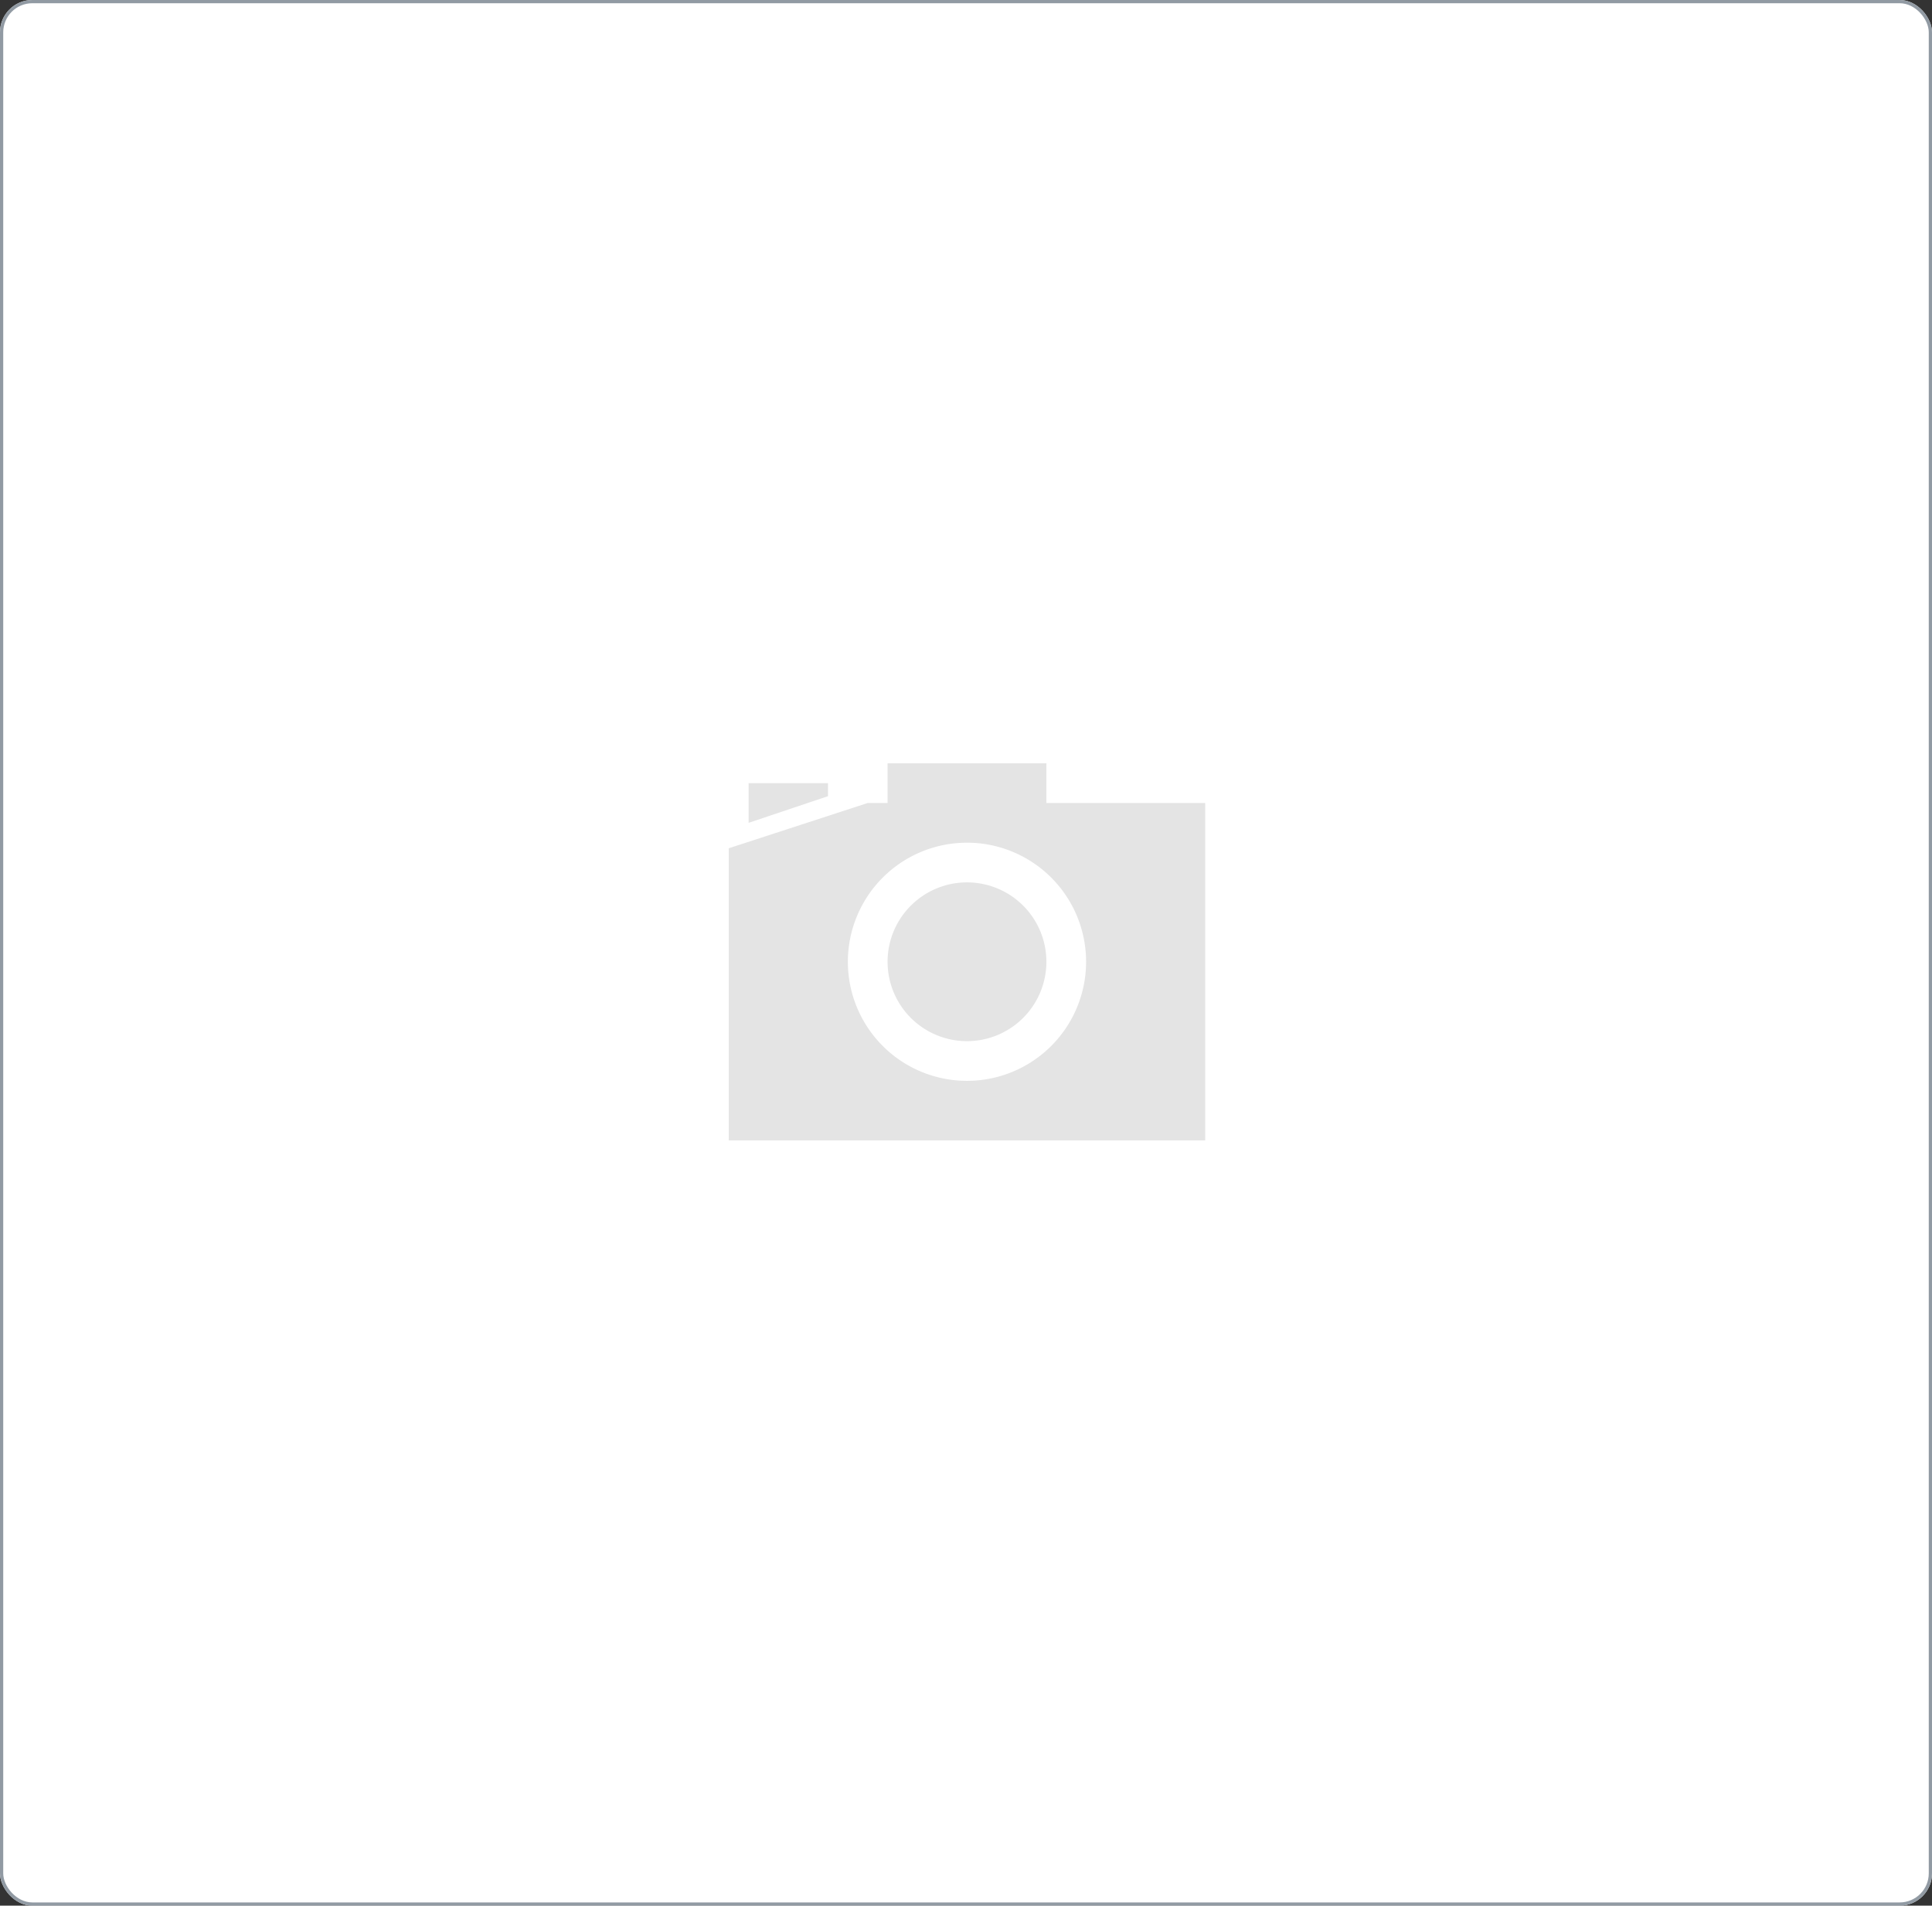 <svg xmlns="http://www.w3.org/2000/svg" width="299" height="295" viewBox="0 0 299 295">
  <rect x="0" y="0" width="299" height="295" fill="#333333" stroke="none"/>
  <g id="Group_7933" data-name="Group 7933" transform="translate(-38 -290)">
    <g id="Rectangle_4188" data-name="Rectangle 4188" transform="translate(38 290)" fill="#fff" stroke="#919aa3" stroke-width="0.5">
      <rect width="299" height="295" rx="5" stroke="none"/>
      <rect x="0.25" y="0.25" width="298.5" height="294.5" rx="4.75" fill="none"/>
    </g>
    <g id="surface1" transform="translate(150.783 406.161)">
      <path id="Path_5344" data-name="Path 5344" d="M24.579,2V8.145H21.506L0,15.153V60.375H73.736V8.145H49.158V2ZM3.072,5.072v6.145L15.362,7.089V5.072Zm33.8,9.217A18.434,18.434,0,1,1,18.434,32.723,18.439,18.439,0,0,1,36.868,14.289Zm0,6.145A12.289,12.289,0,1,0,49.158,32.723,12.282,12.282,0,0,0,36.868,20.434Z" fill="#e4e4e4"/>
    </g>
  </g>
</svg>
